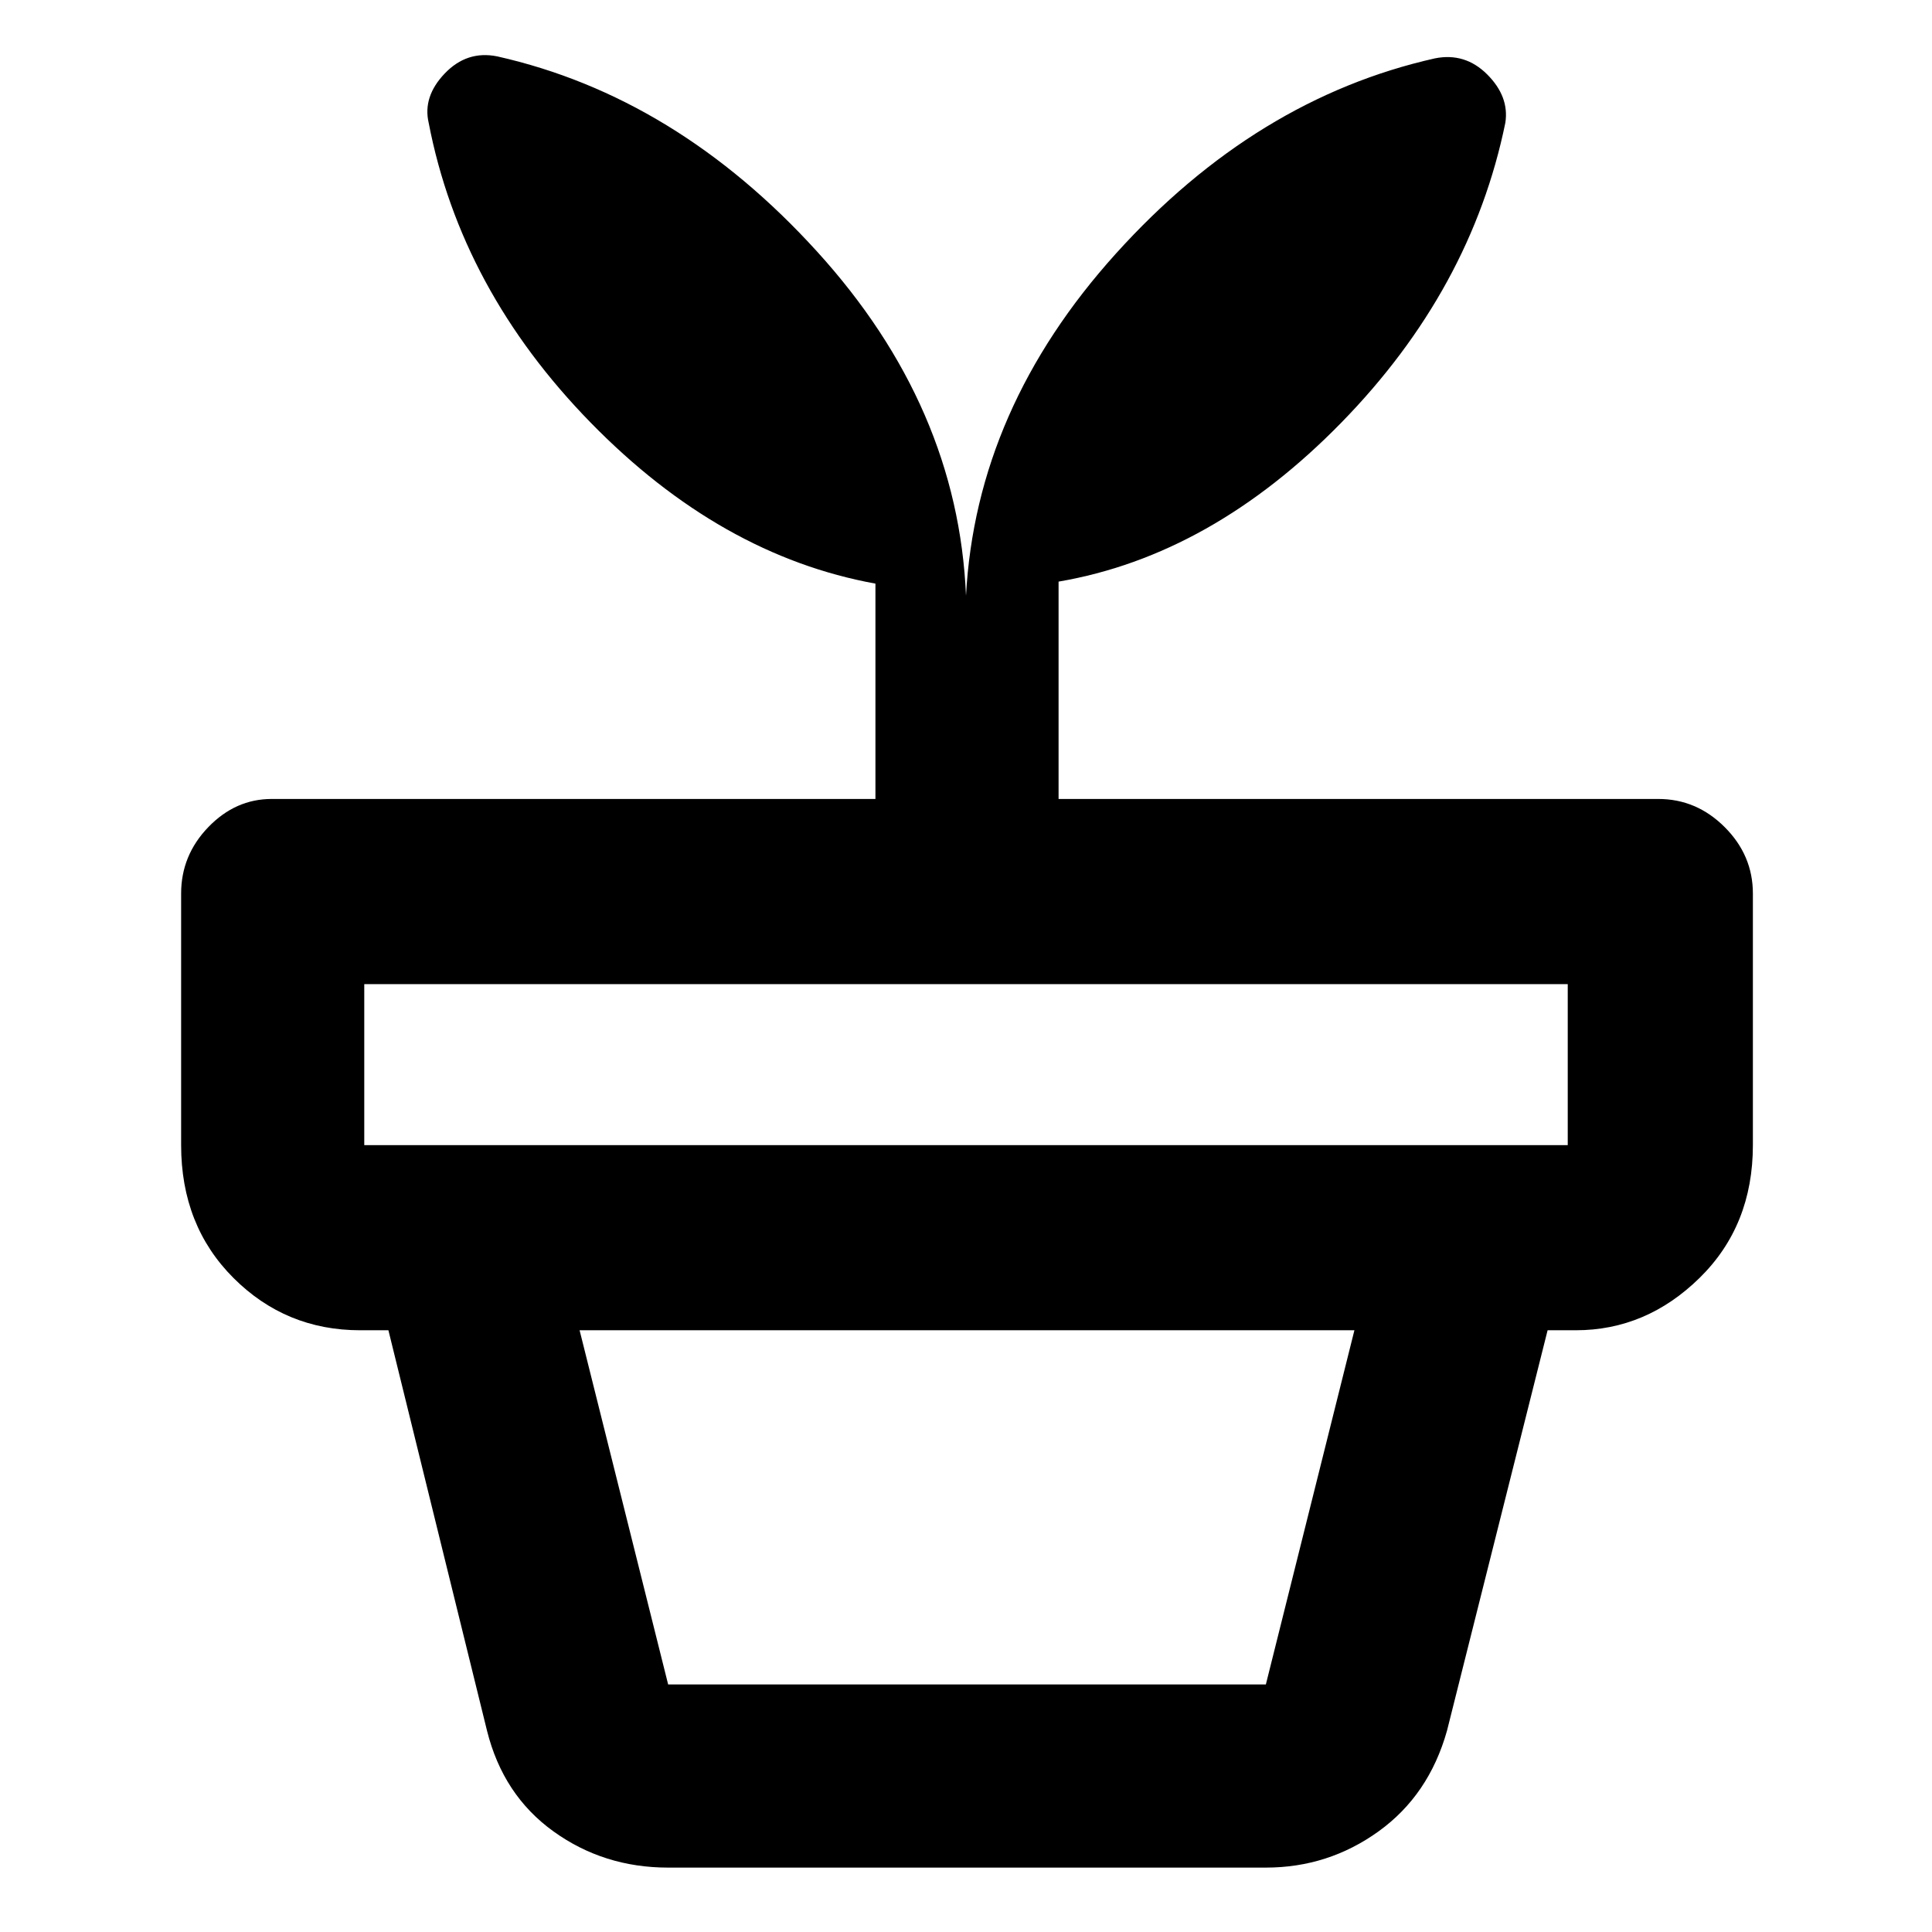 <svg xmlns="http://www.w3.org/2000/svg" height="48" width="48"><path d="M16.6 41.85h14.85l2.2-8.8H14.4l2.2 8.8Zm0 4.55q-1.6 0-2.85-.9T12.1 43l-2.45-9.95h28.8L35.95 43q-.45 1.6-1.7 2.5-1.25.9-2.8.9ZM9.05 28.45h29.9v-4H9.05v4Zm3.3-27.05q4.45 1 7.95 4.85 3.5 3.85 3.7 8.55.25-4.65 3.725-8.5Q31.2 2.45 35.65 1.45q.75-.15 1.3.4t.45 1.2q-.85 4.15-4.075 7.45T26.3 14.45v5.4h14.9q.95 0 1.65.7t.7 1.65v6.25q0 2-1.325 3.3-1.325 1.3-3.075 1.3H8.95q-1.85 0-3.15-1.3-1.3-1.3-1.3-3.3V22.2q0-.95.675-1.65t1.575-.7h15V14.5q-3.85-.7-7.075-4T10.65 3.05q-.15-.65.4-1.225.55-.575 1.3-.425Z"/></svg>